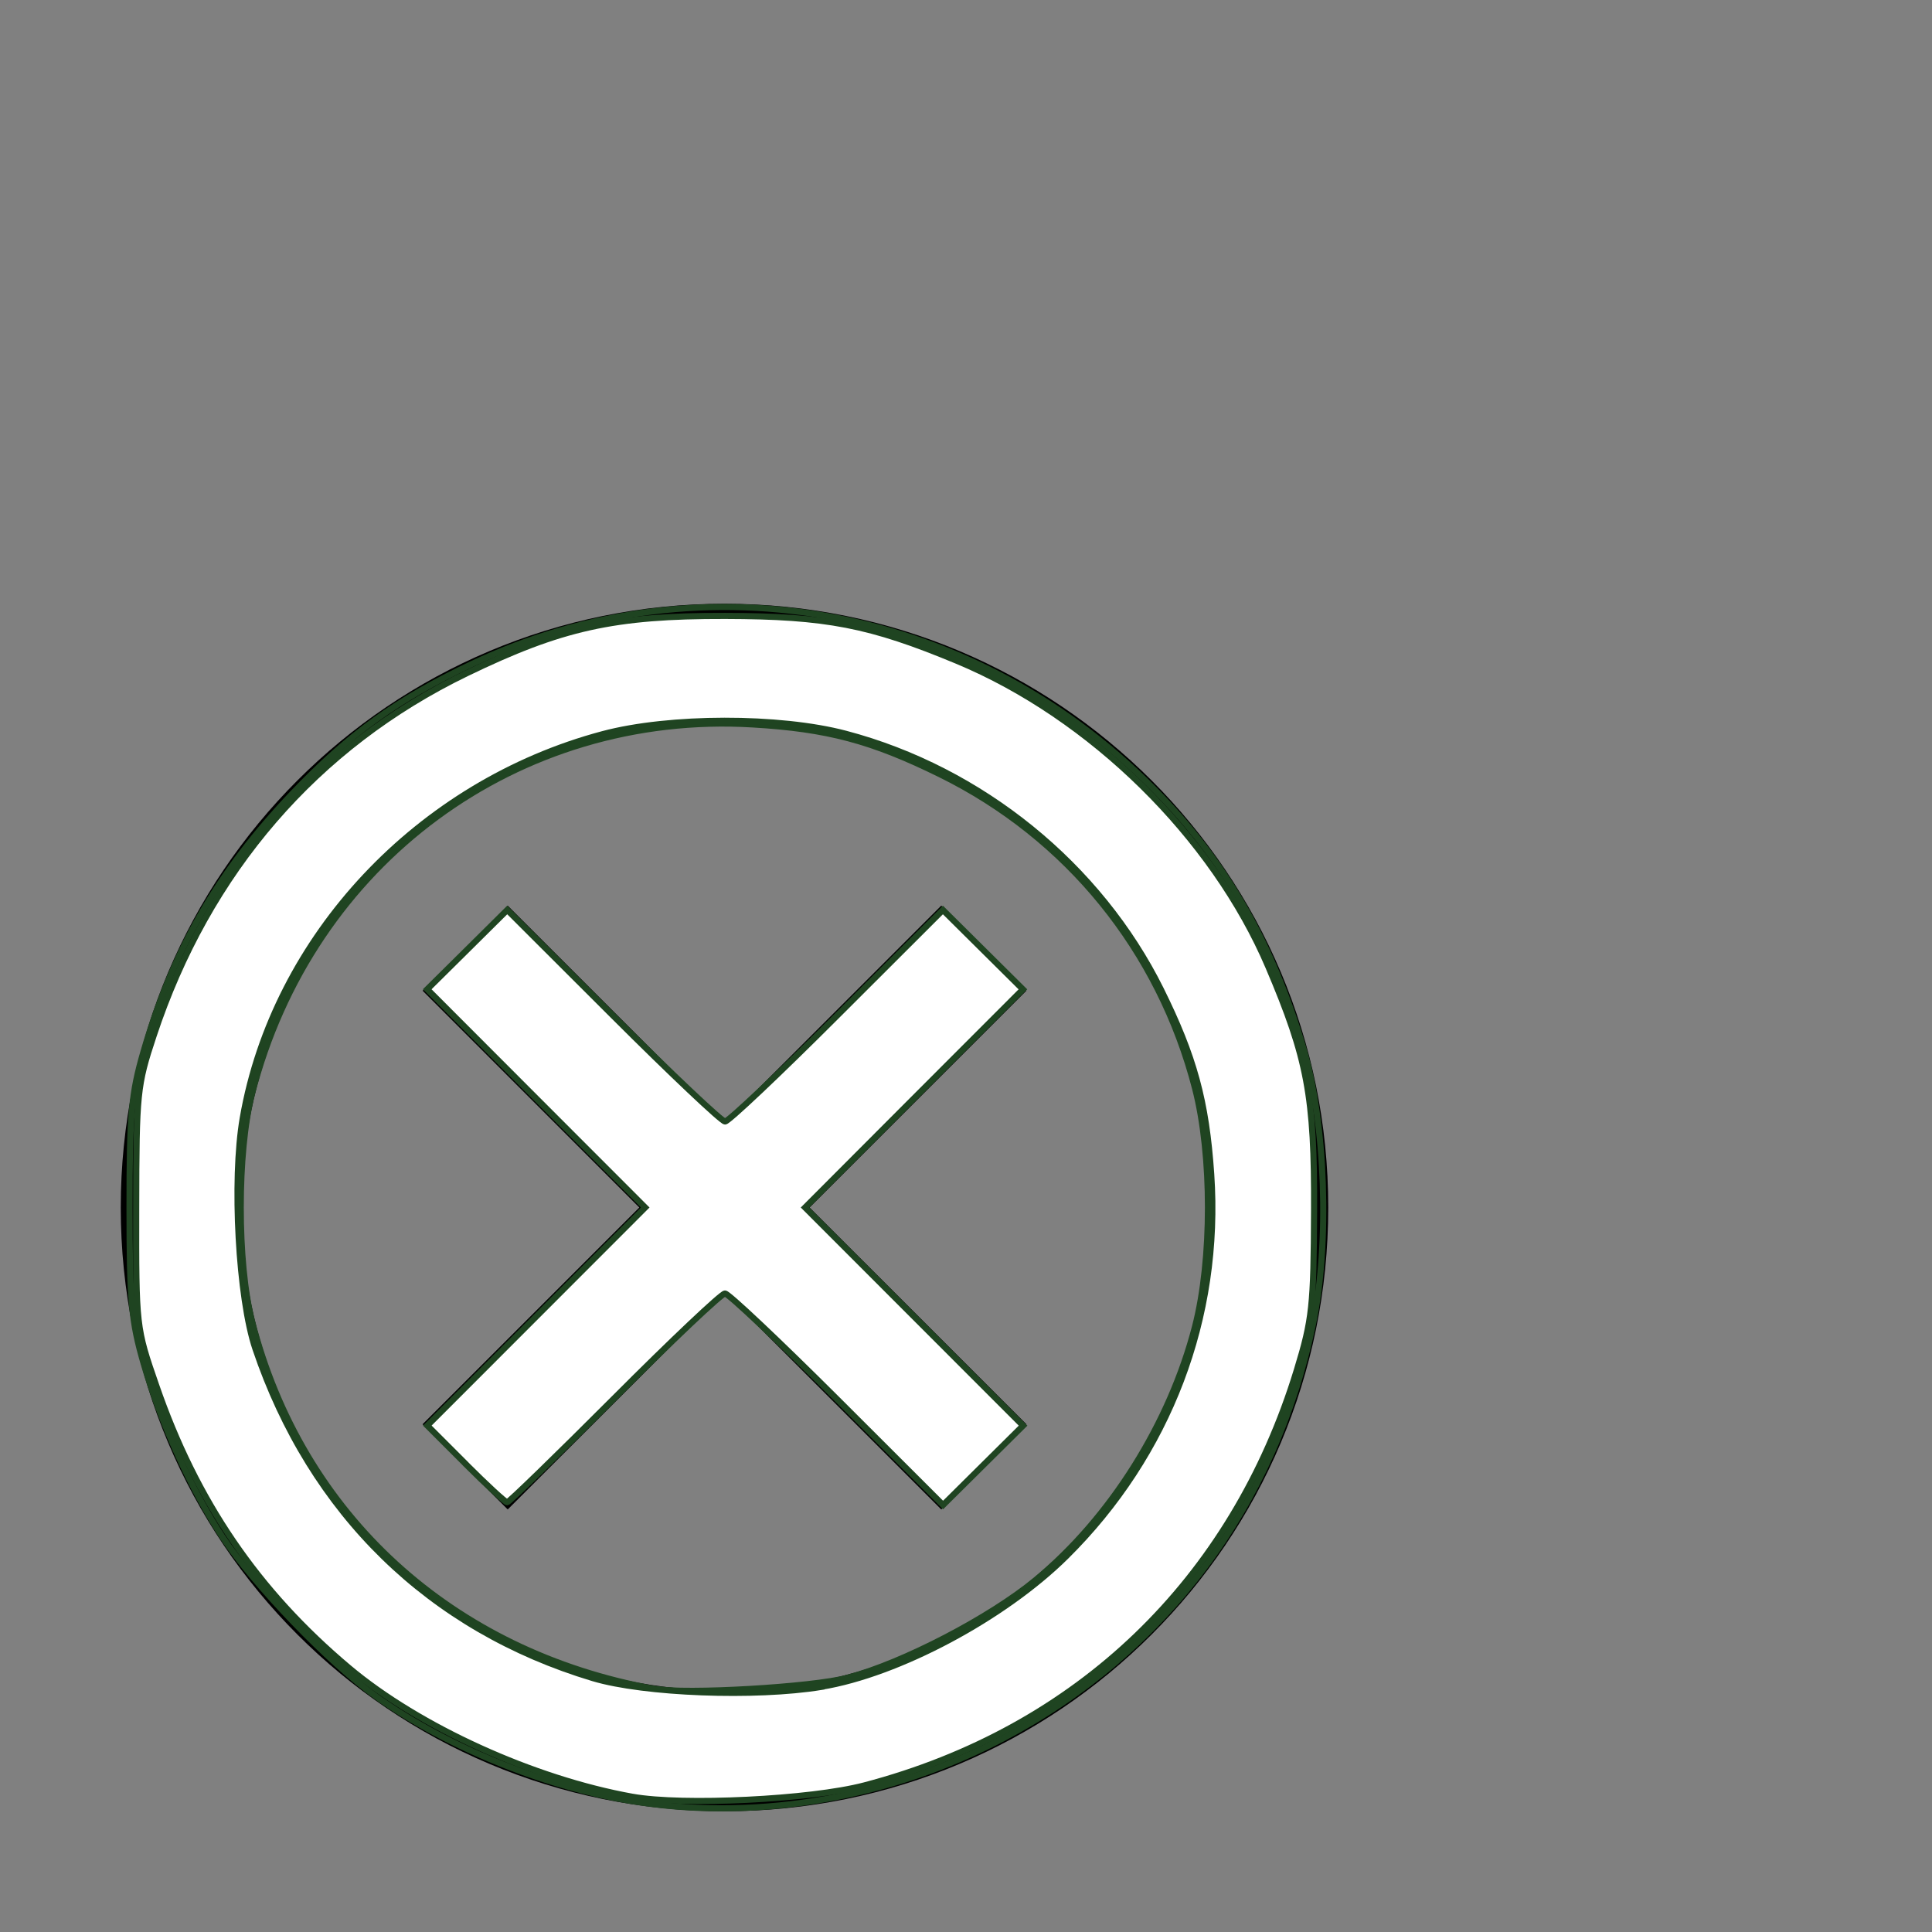 <?xml version="1.0" encoding="UTF-8" standalone="no"?>
<svg
   xmlns:dc="http://purl.org/dc/elements/1.1/"
   xmlns:cc="http://creativecommons.org/ns#"
   xmlns:rdf="http://www.w3.org/1999/02/22-rdf-syntax-ns#"
   xmlns:svg="http://www.w3.org/2000/svg"
   xmlns="http://www.w3.org/2000/svg"
   xmlns:sodipodi="http://sodipodi.sourceforge.net/DTD/sodipodi-0.dtd"
   xmlns:inkscape="http://www.inkscape.org/namespaces/inkscape"
   width="24"
   height="24"
   viewBox="0 0 24 24"
   version="1.1"
   id="svg6"
   sodipodi:docname="outline-cancel-18px.svg"
   inkscape:version="0.92.4 (5da689c313, 2019-01-14)">
  <rect x="0" y="0" width="24" height="24" fill="#808080" stroke="none"/>
  <defs
     id="defs10" />
  <sodipodi:namedview
     pagecolor="#ffffff"
     bordercolor="#666666"
     borderopacity="1"
     objecttolerance="10"
     gridtolerance="10"
     guidetolerance="10"
     inkscape:pageopacity="0"
     inkscape:pageshadow="2"
     inkscape:window-width="1920"
     inkscape:window-height="1013"
     id="namedview8"
     showgrid="false"
     inkscape:zoom="9.8333333"
     inkscape:cx="-15.305085"
     inkscape:cy="12"
     inkscape:window-x="-9"
     inkscape:window-y="-9"
     inkscape:window-maximized="1"
     inkscape:current-layer="svg6" />
  <path
     d="M 0,6 H 18 V 24 H 0 Z"
     id="path2"
     inkscape:connector-curvature="0"
     style="opacity:0.87;fill:none;stroke-width:0.75" />
  <path
     d="m 9,7.5 c -4.147,0 -7.5,3.352 -7.5,7.5 0,4.147 3.353,7.5 7.5,7.5 4.147,0 7.5,-3.353 7.5,-7.5 0,-4.148 -3.353,-7.5 -7.5,-7.5 z M 9,21 C 5.692,21 3,18.308 3,15 3,11.693 5.692,9 9,9 c 3.308,0 6,2.693 6,6 0,3.308 -2.693,6 -6,6 z M 11.693,11.25 9,13.943 6.307,11.25 5.25,12.307 7.942,15 l -2.693,2.693 1.058,1.058 L 9,16.058 l 2.693,2.693 1.058,-1.058 L 10.057,15 12.75,12.307 Z"
     id="path4"
     inkscape:connector-curvature="0"
     style="stroke-width:0.75" />
  <path
     style="opacity:1;fill:#000000;fill-opacity:1;fill-rule:nonzero;stroke:#1f4421;stroke-width:0.076;stroke-opacity:1"
     d="M 7.964,22.392 C 6.843,22.228 5.578,21.721 4.671,21.074 4.096,20.663 3.159,19.691 2.765,19.095 2.375,18.505 1.997,17.674 1.784,16.937 1.632,16.412 1.609,16.164 1.609,15 c 0,-1.164 0.022,-1.412 0.174,-1.937 C 2.151,11.796 2.709,10.829 3.63,9.861 4.338,9.119 4.929,8.691 5.857,8.251 8.76,6.876 12.164,7.532 14.434,9.904 c 0.825,0.862 1.378,1.842 1.756,3.113 0.277,0.933 0.329,2.422 0.12,3.433 -0.467,2.251 -1.84,4.085 -3.851,5.145 -1.385,0.73 -2.999,1.016 -4.495,0.797 z m 2.569,-1.552 c 0.685,-0.181 1.766,-0.744 2.333,-1.213 0.931,-0.77 1.67,-1.946 1.98,-3.15 0.213,-0.828 0.213,-2.128 0,-2.956 C 14.404,11.806 13.26,10.397 11.677,9.618 10.825,9.199 10.279,9.054 9.351,8.999 6.428,8.825 3.867,10.715 3.13,13.589 c -0.186,0.725 -0.186,2.097 0,2.822 0.618,2.409 2.482,4.113 5,4.569 0.385,0.07 1.958,-0.021 2.403,-0.139 z"
     id="path4522"
     inkscape:connector-curvature="0" />
  <path
     style="opacity:1;fill:#ffffff;fill-opacity:1;fill-rule:nonzero;stroke:#1f4421;stroke-width:0.076;stroke-opacity:1"
     d="M 7.855,22.32 C 6.627,22.099 5.204,21.451 4.332,20.717 3.197,19.762 2.437,18.648 1.941,17.212 1.69,16.488 1.69,16.486 1.692,15 1.694,13.577 1.703,13.485 1.909,12.864 2.582,10.829 3.929,9.269 5.794,8.365 6.975,7.793 7.627,7.648 9.008,7.651 c 1.258,0.003 1.795,0.107 2.88,0.558 1.665,0.693 3.18,2.183 3.87,3.805 0.484,1.136 0.572,1.606 0.566,3.024 -0.005,1.186 -0.023,1.355 -0.213,1.978 -0.799,2.619 -2.723,4.467 -5.373,5.163 -0.669,0.176 -2.257,0.253 -2.882,0.141 z m 2.35,-1.367 c 0.953,-0.156 2.266,-0.855 3.037,-1.618 1.277,-1.263 1.925,-2.967 1.804,-4.749 C 14.984,13.676 14.834,13.126 14.421,12.292 13.655,10.749 12.188,9.559 10.505,9.115 9.683,8.898 8.315,8.9 7.491,9.119 5.198,9.729 3.407,11.636 3.016,13.887 c -0.134,0.774 -0.054,2.243 0.157,2.868 0.69,2.044 2.165,3.483 4.195,4.092 0.634,0.19 2.015,0.242 2.837,0.108 z"
     id="path4530"
     inkscape:connector-curvature="0" />
  <path
     style="opacity:1;fill:#ffffff;fill-opacity:1;fill-rule:nonzero;stroke:#1f4421;stroke-width:0.076;stroke-opacity:1"
     d="M 5.784,18.185 5.308,17.709 6.661,16.355 8.015,15 6.661,13.645 5.307,12.289 5.804,11.797 6.301,11.304 7.617,12.618 c 0.724,0.723 1.349,1.314 1.39,1.314 0.041,0 0.667,-0.591 1.39,-1.314 l 1.316,-1.314 0.497,0.493 0.497,0.493 -1.354,1.355 L 10.001,15 l 1.354,1.355 1.354,1.355 -0.497,0.493 -0.497,0.493 -1.316,-1.314 C 9.674,16.659 9.048,16.068 9.006,16.068 c -0.042,0 -0.659,0.583 -1.371,1.297 -0.712,0.713 -1.313,1.297 -1.335,1.297 -0.022,0 -0.254,-0.214 -0.516,-0.476 z"
     id="path4532"
     inkscape:connector-curvature="0" />
</svg>
